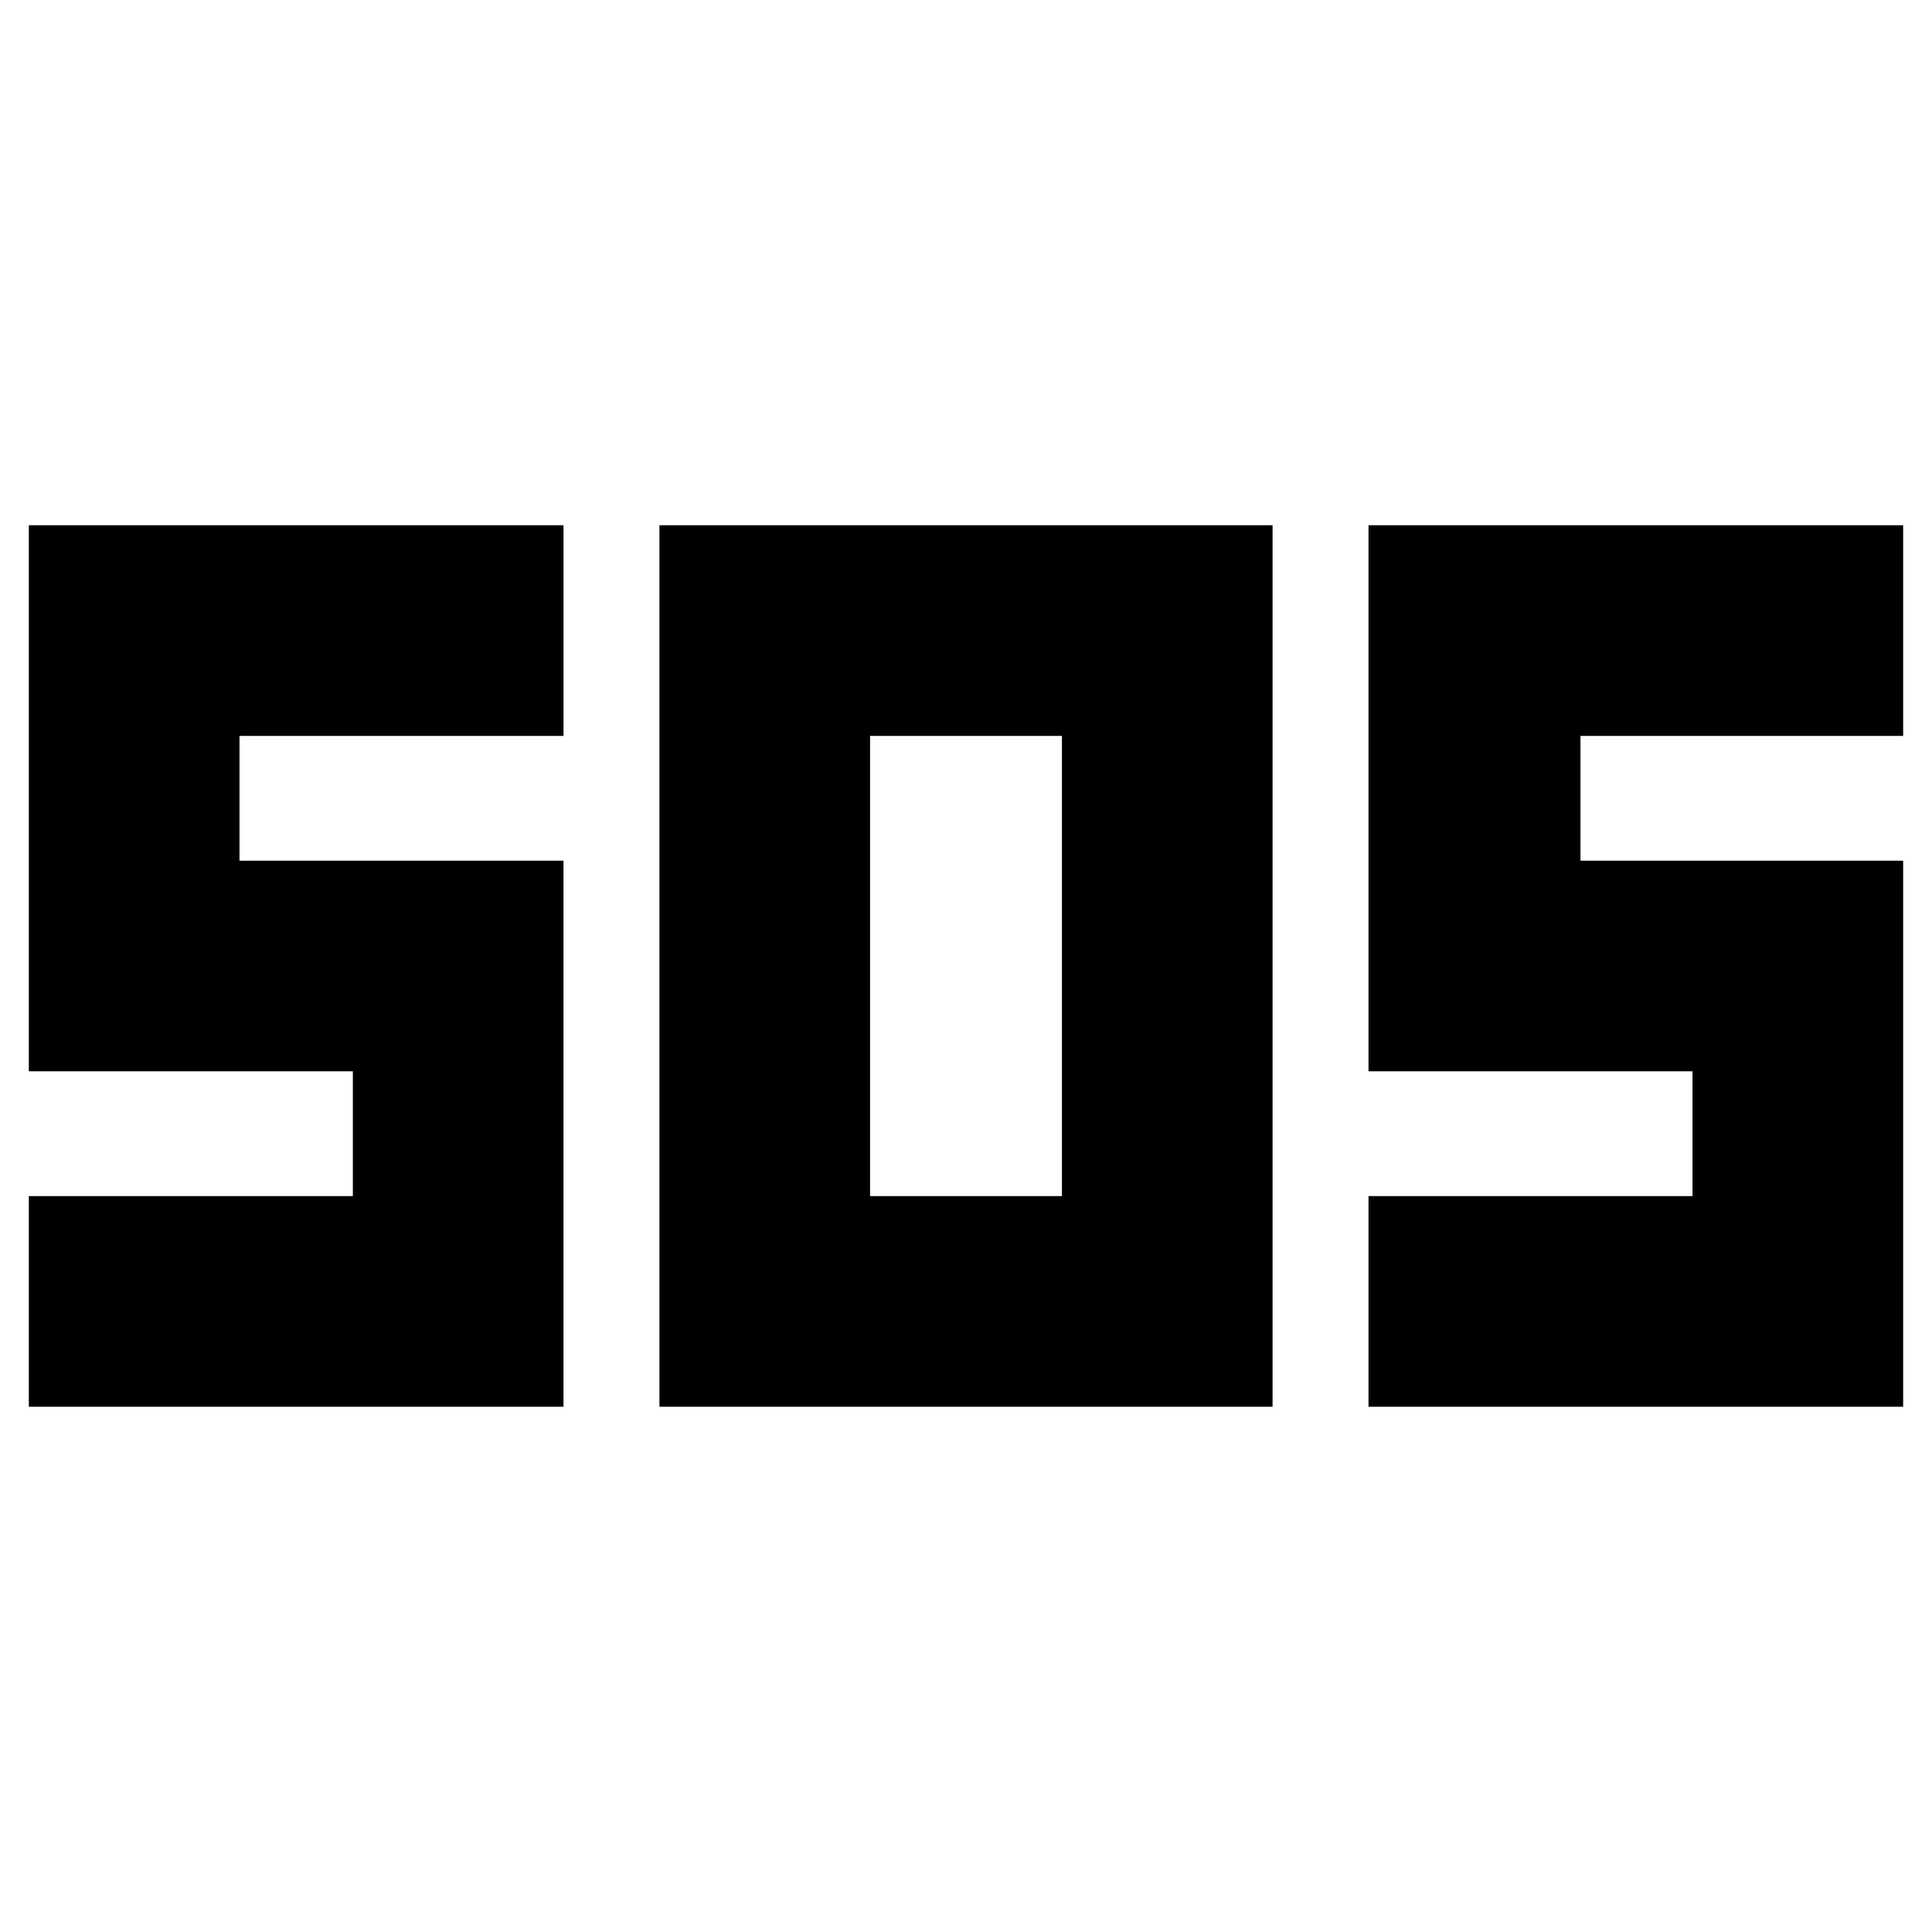<svg xmlns="http://www.w3.org/2000/svg" height="40" viewBox="0 -960 960 960" width="40"><path d="M327.67-261v-438h304.66v438H327.67Zm-313.34 0v-104.67h161v-62h-161V-699H280v104.67H119v62h161V-261H14.33ZM680-261v-104.67h161v-62H680V-699h265.67v104.67H785.33v62h160.34V-261H680ZM432.33-365.67h95.34v-228.66h-95.34v228.66Z"/></svg>